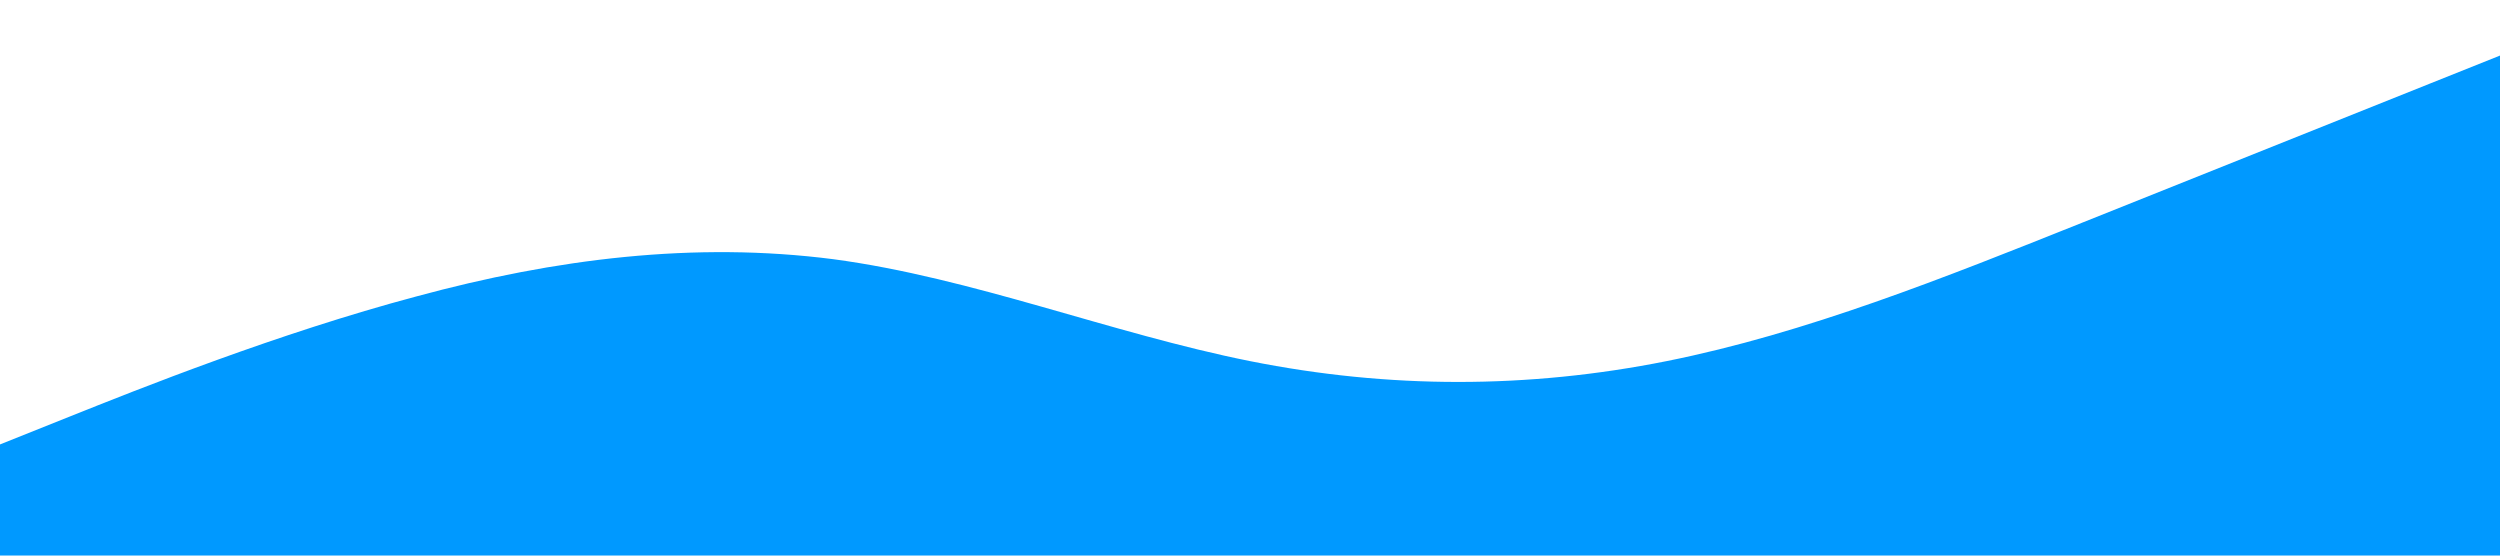 <svg xmlns="http://www.w3.org/2000/svg" viewBox="0 0 1440 320" className="absolute bottom-0"><path fill="#0099ff" fill-opacity="1" d="M0,256L40,240C80,224,160,192,240,170.7C320,149,400,139,480,149.3C560,160,640,192,720,208C800,224,880,224,960,208C1040,192,1120,160,1200,128C1280,96,1360,64,1400,48L1440,32L1440,320L1400,320C1360,320,1280,320,1200,320C1120,320,1040,320,960,320C880,320,800,320,720,320C640,320,560,320,480,320C400,320,320,320,240,320C160,320,80,320,40,320L0,320Z"></path></svg>